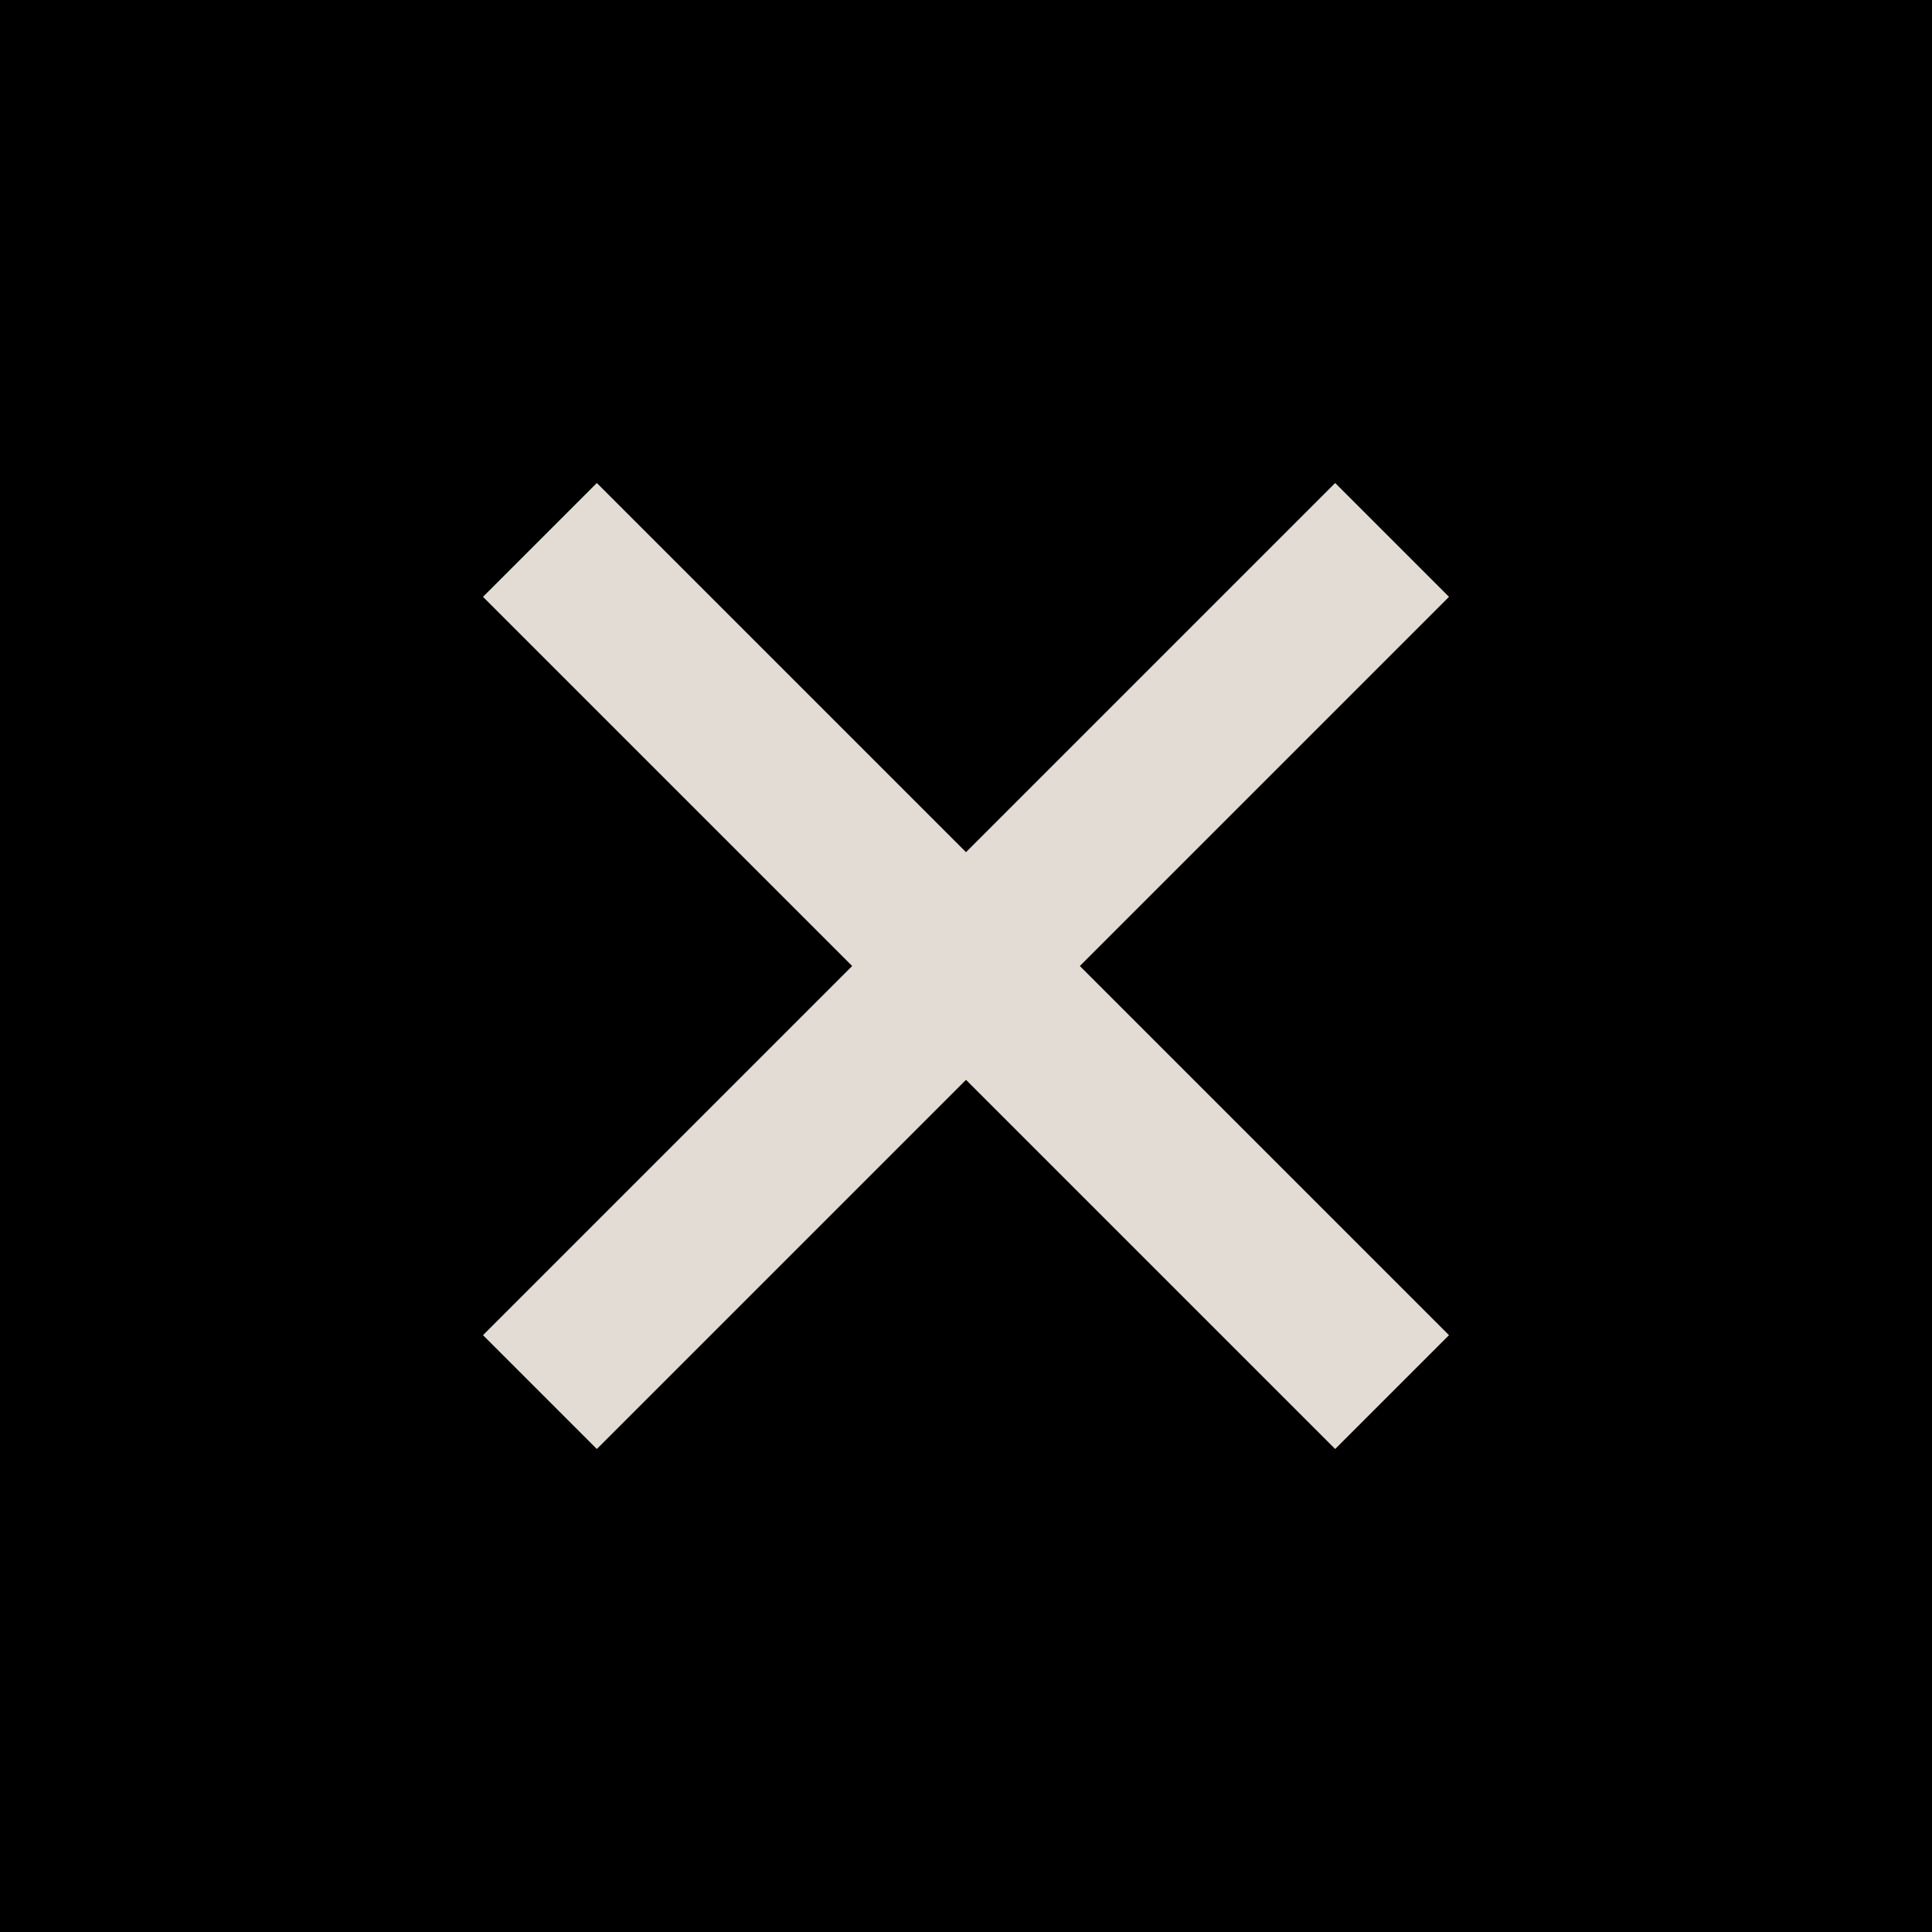 <svg width="48" height="48" viewBox="0 0 48 48" fill="none" xmlns="http://www.w3.org/2000/svg">
<rect width="48" height="48" fill="black"/>
<path d="M36 14.828L33.172 12L24 21.172L14.828 12L12 14.828L21.172 24L12 33.172L14.828 36L24 26.828L33.172 36L36 33.172L26.828 24L36 14.828Z" fill="#E3DCD4"/>
</svg>
